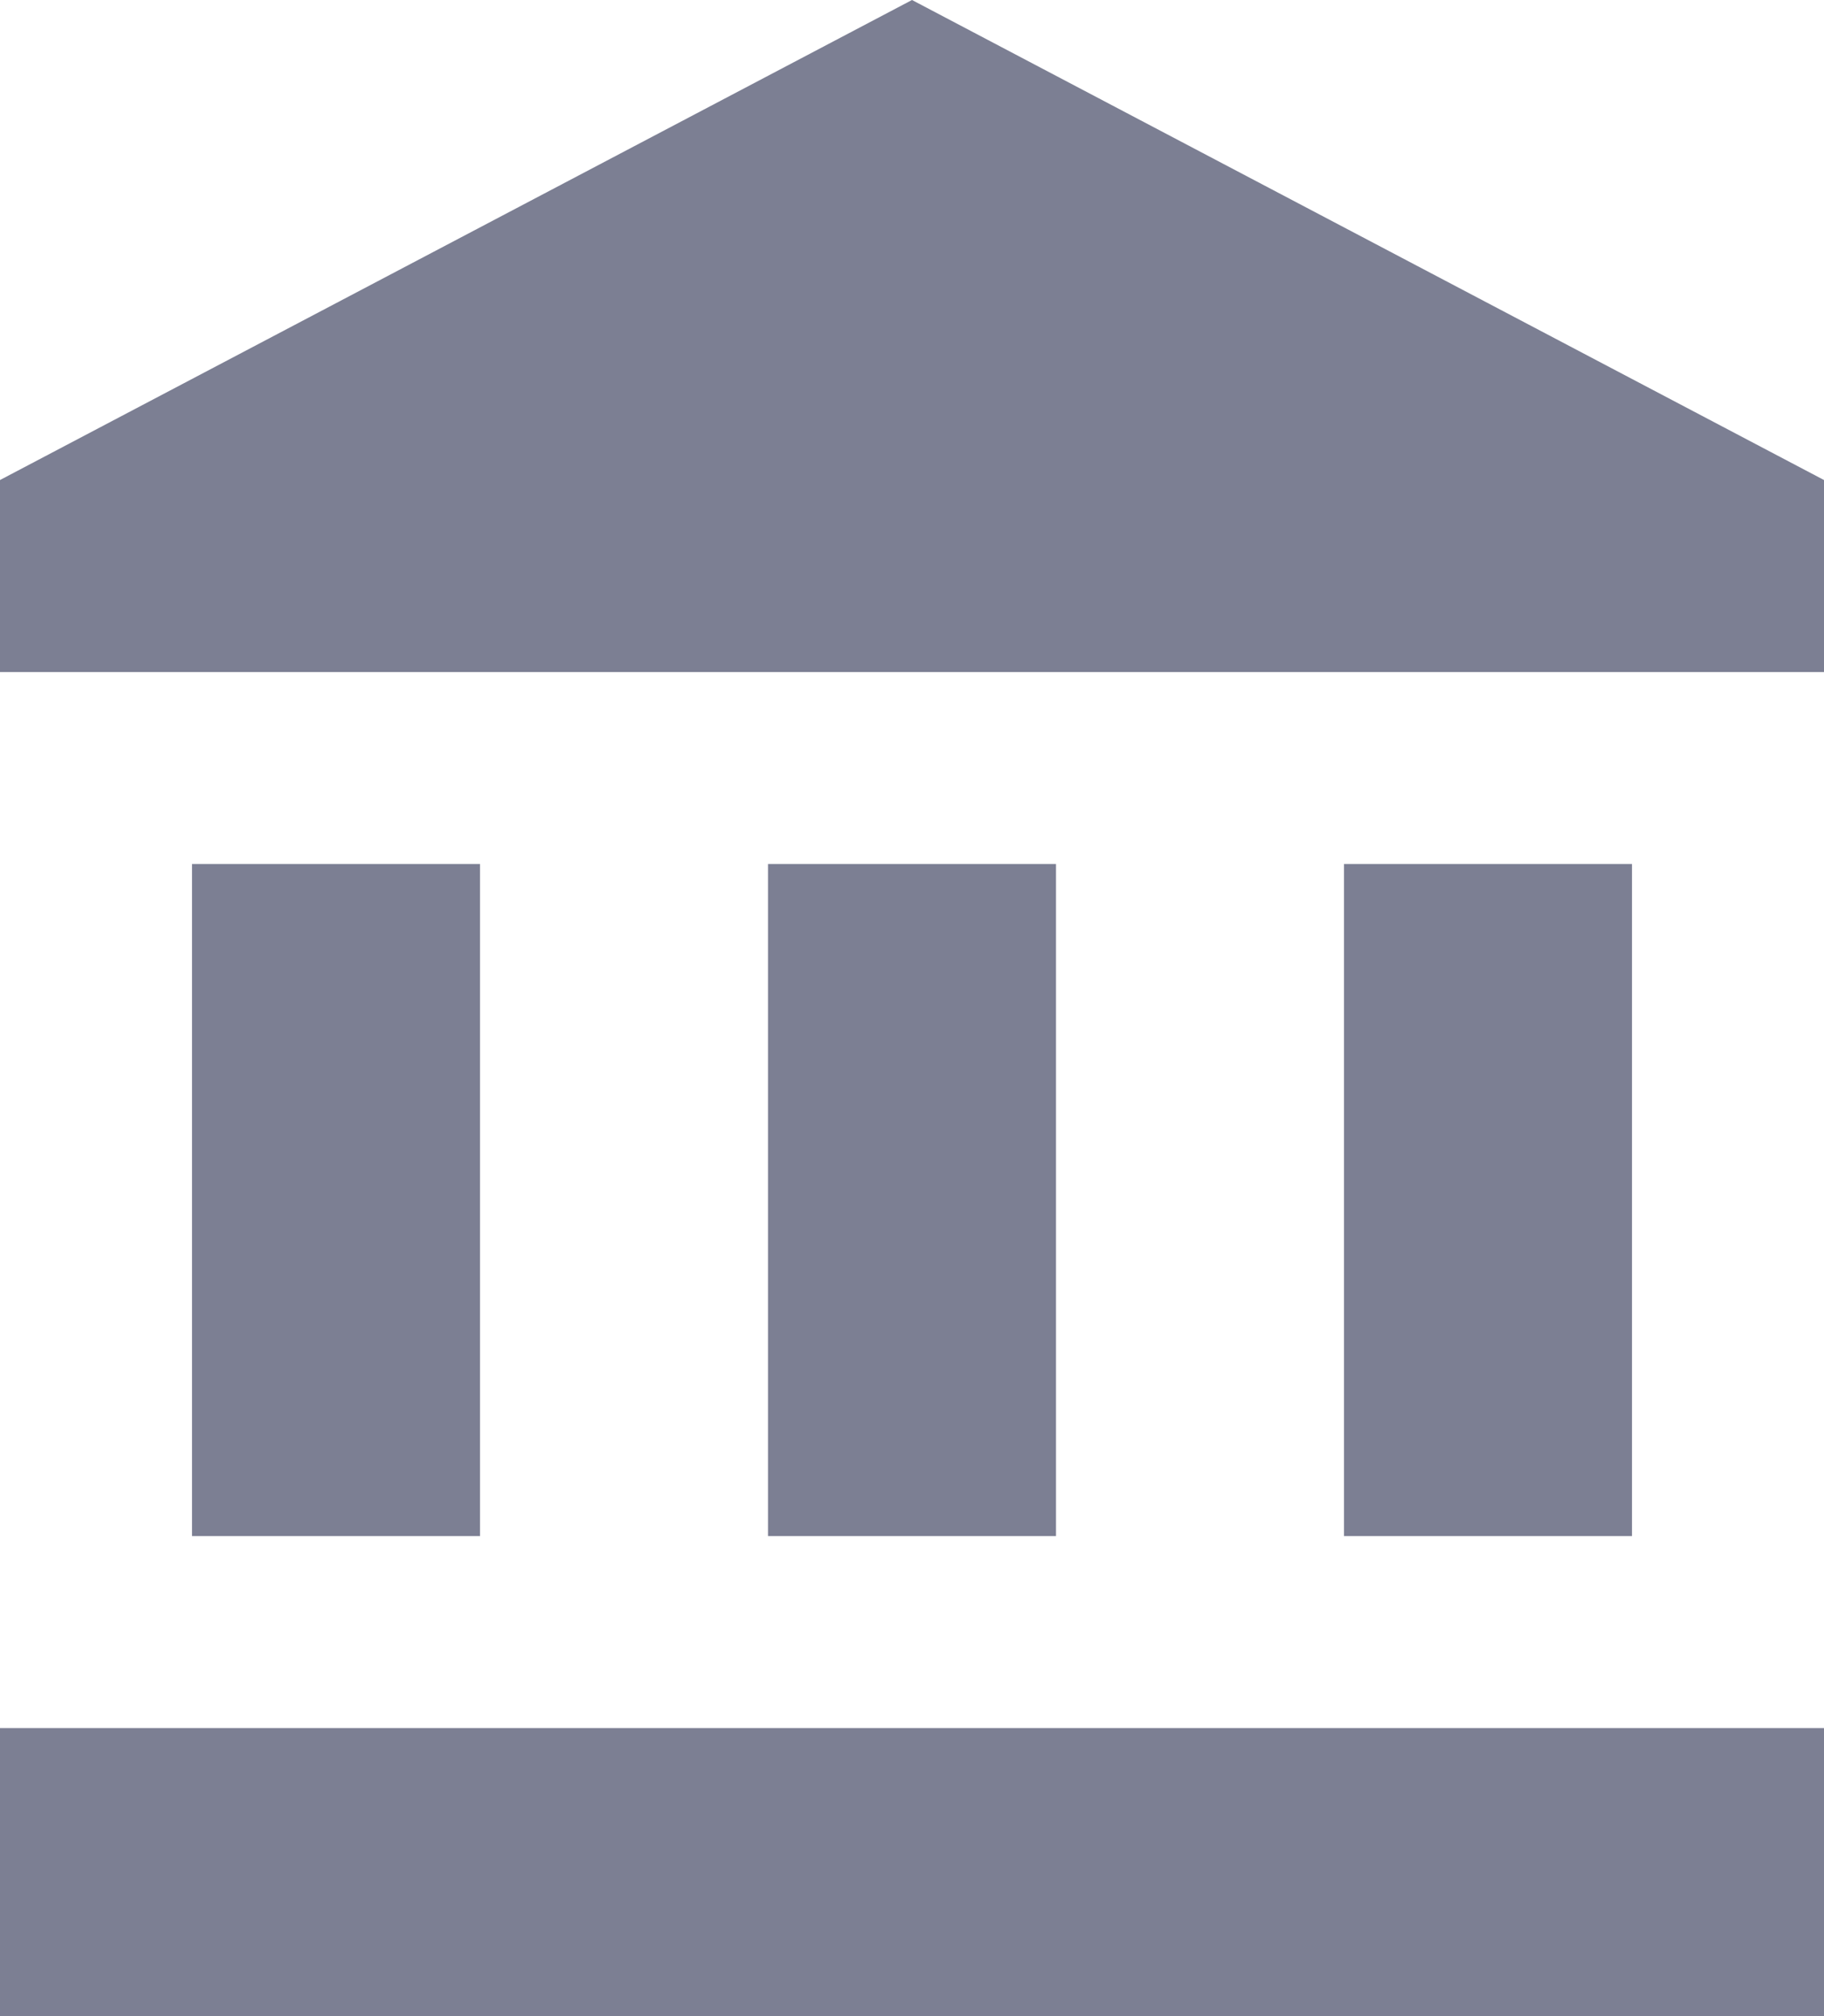 <svg xmlns="http://www.w3.org/2000/svg" width="19" height="21" viewBox="0 0 19 21">
  <path id="bank" d="M11.5,1,2,6V8H21V6m-5,4v7h3V10M2,22H21V19H2m8-9v7h3V10M4,10v7H7V10Z" transform="translate(-2 -1)" fill="#5b5f78" opacity="0.8"/>
</svg>
